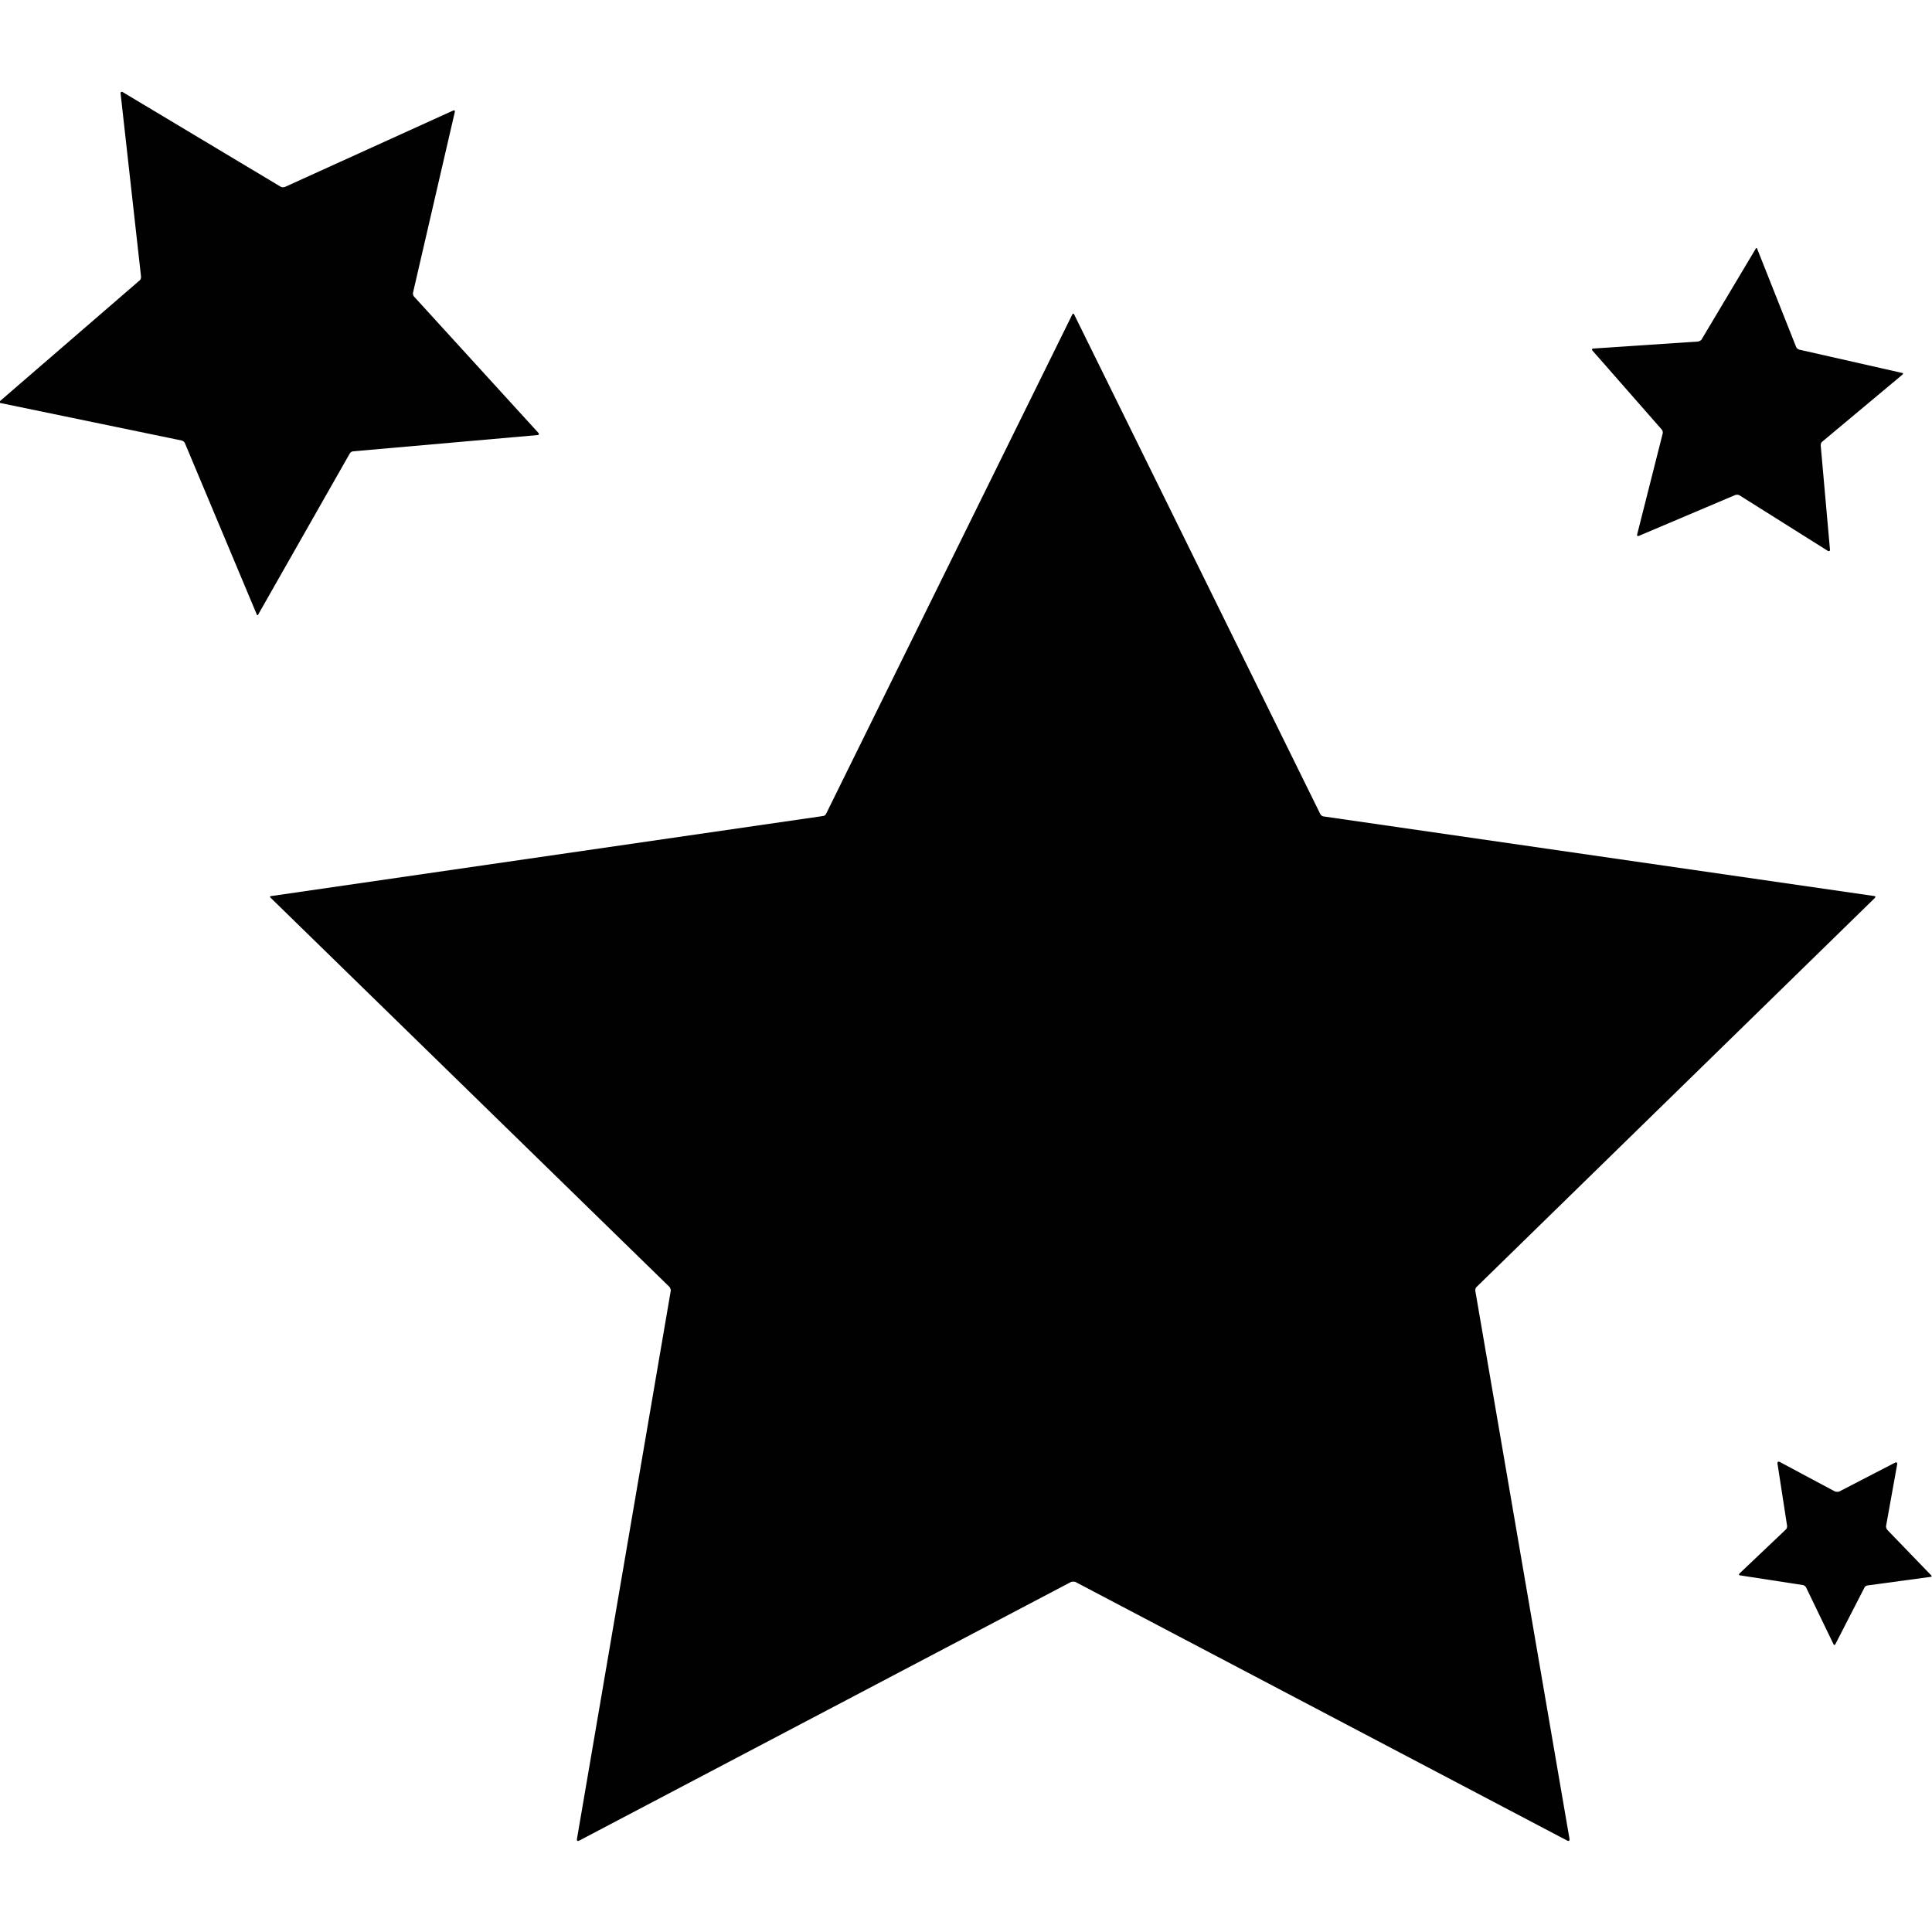 <?xml version="1.0" encoding="utf-8"?>
<!-- Generator: Adobe Illustrator 18.1.0, SVG Export Plug-In . SVG Version: 6.00 Build 0)  -->
<svg version="1.1" id="Layer_1" xmlns="http://www.w3.org/2000/svg" xmlns:xlink="http://www.w3.org/1999/xlink" x="0px" y="0px"
	 viewBox="0 0 500 500" enable-background="new 0 0 500 500" xml:space="preserve">
<g>
	<g>
		<path fill="#010101" d="M485.2,232.4c0.3-0.3,0.1-0.5-0.1-0.5l-142.5-20.6c-0.4,0-0.8-0.4-0.9-0.6L278,81.4
			c-0.1-0.3-0.4-0.3-0.5,0l-63.7,129.2c-0.1,0.3-0.5,0.6-0.9,0.6L70.2,231.9c-0.4,0-0.4,0.3-0.1,0.5l103.1,100.6
			c0.3,0.3,0.4,0.8,0.4,1l-24.3,142c0,0.4,0.1,0.5,0.5,0.4l127.4-67c0.3-0.1,0.8-0.1,1.1,0l127.4,67c0.3,0.1,0.5,0,0.5-0.4
			l-24.4-142c0-0.4,0.1-0.8,0.4-1L485.2,232.4z"/>
	</g>
	<g>
		<path fill="#010101" d="M139.1,112.6c0.4,0,0.4-0.3,0.3-0.5l-32.2-35.3c-0.3-0.3-0.4-0.8-0.3-1.1L117.7,29
			c0.1-0.4-0.1-0.5-0.4-0.4L73.7,48.4c-0.4,0.1-0.8,0.1-1.1-0.1L31.7,23.8c-0.3-0.1-0.5,0-0.5,0.3l5.3,47.5c0,0.4-0.1,0.8-0.4,1
			L0,103.8c-0.3,0.3-0.3,0.5,0.1,0.5L47,114c0.4,0.1,0.8,0.4,0.9,0.8l18.5,44.1c0.1,0.4,0.4,0.4,0.5,0l23.6-41.5
			c0.1-0.3,0.6-0.6,0.9-0.6L139.1,112.6z"/>
	</g>
	<g>
		<path fill="#010101" d="M423.7,138.3c-0.1,0.4,0.1,0.5,0.4,0.4l25-10.6c0.4-0.1,0.8-0.1,1.1,0.1l22.9,14.4c0.3,0.1,0.5,0,0.5-0.3
			l-2.4-27c0-0.4,0.1-0.8,0.4-1L492.3,97c0.3-0.3,0.3-0.5-0.1-0.5l-26.5-6c-0.4-0.1-0.8-0.4-0.9-0.8l-10-25.2
			c-0.1-0.4-0.4-0.4-0.5,0l-13.9,23.3c-0.1,0.3-0.6,0.5-1,0.6l-27,1.8c-0.4,0-0.5,0.3-0.3,0.5l17.9,20.4c0.3,0.3,0.4,0.8,0.3,1.1
			L423.7,138.3z"/>
	</g>
	<g>
		<path fill="#010101" d="M488.5,396c-0.3-0.3-0.4-0.8-0.4-1l2.9-16.1c0-0.4-0.1-0.5-0.5-0.4L476,386c-0.3,0.1-0.8,0.1-1.1,0
			l-14.4-7.7c-0.3-0.1-0.5,0-0.5,0.4l2.5,16.2c0,0.4-0.1,0.8-0.4,1l-11.9,11.3c-0.3,0.3-0.1,0.5,0.1,0.5l16.2,2.5
			c0.4,0,0.8,0.4,0.9,0.6l7.1,14.7c0.1,0.3,0.4,0.3,0.5,0l7.5-14.6c0.1-0.3,0.5-0.6,0.9-0.6l16.2-2.2c0.4,0,0.4-0.3,0.1-0.5
			L488.5,396z"/>
	</g>
</g>
</svg>
